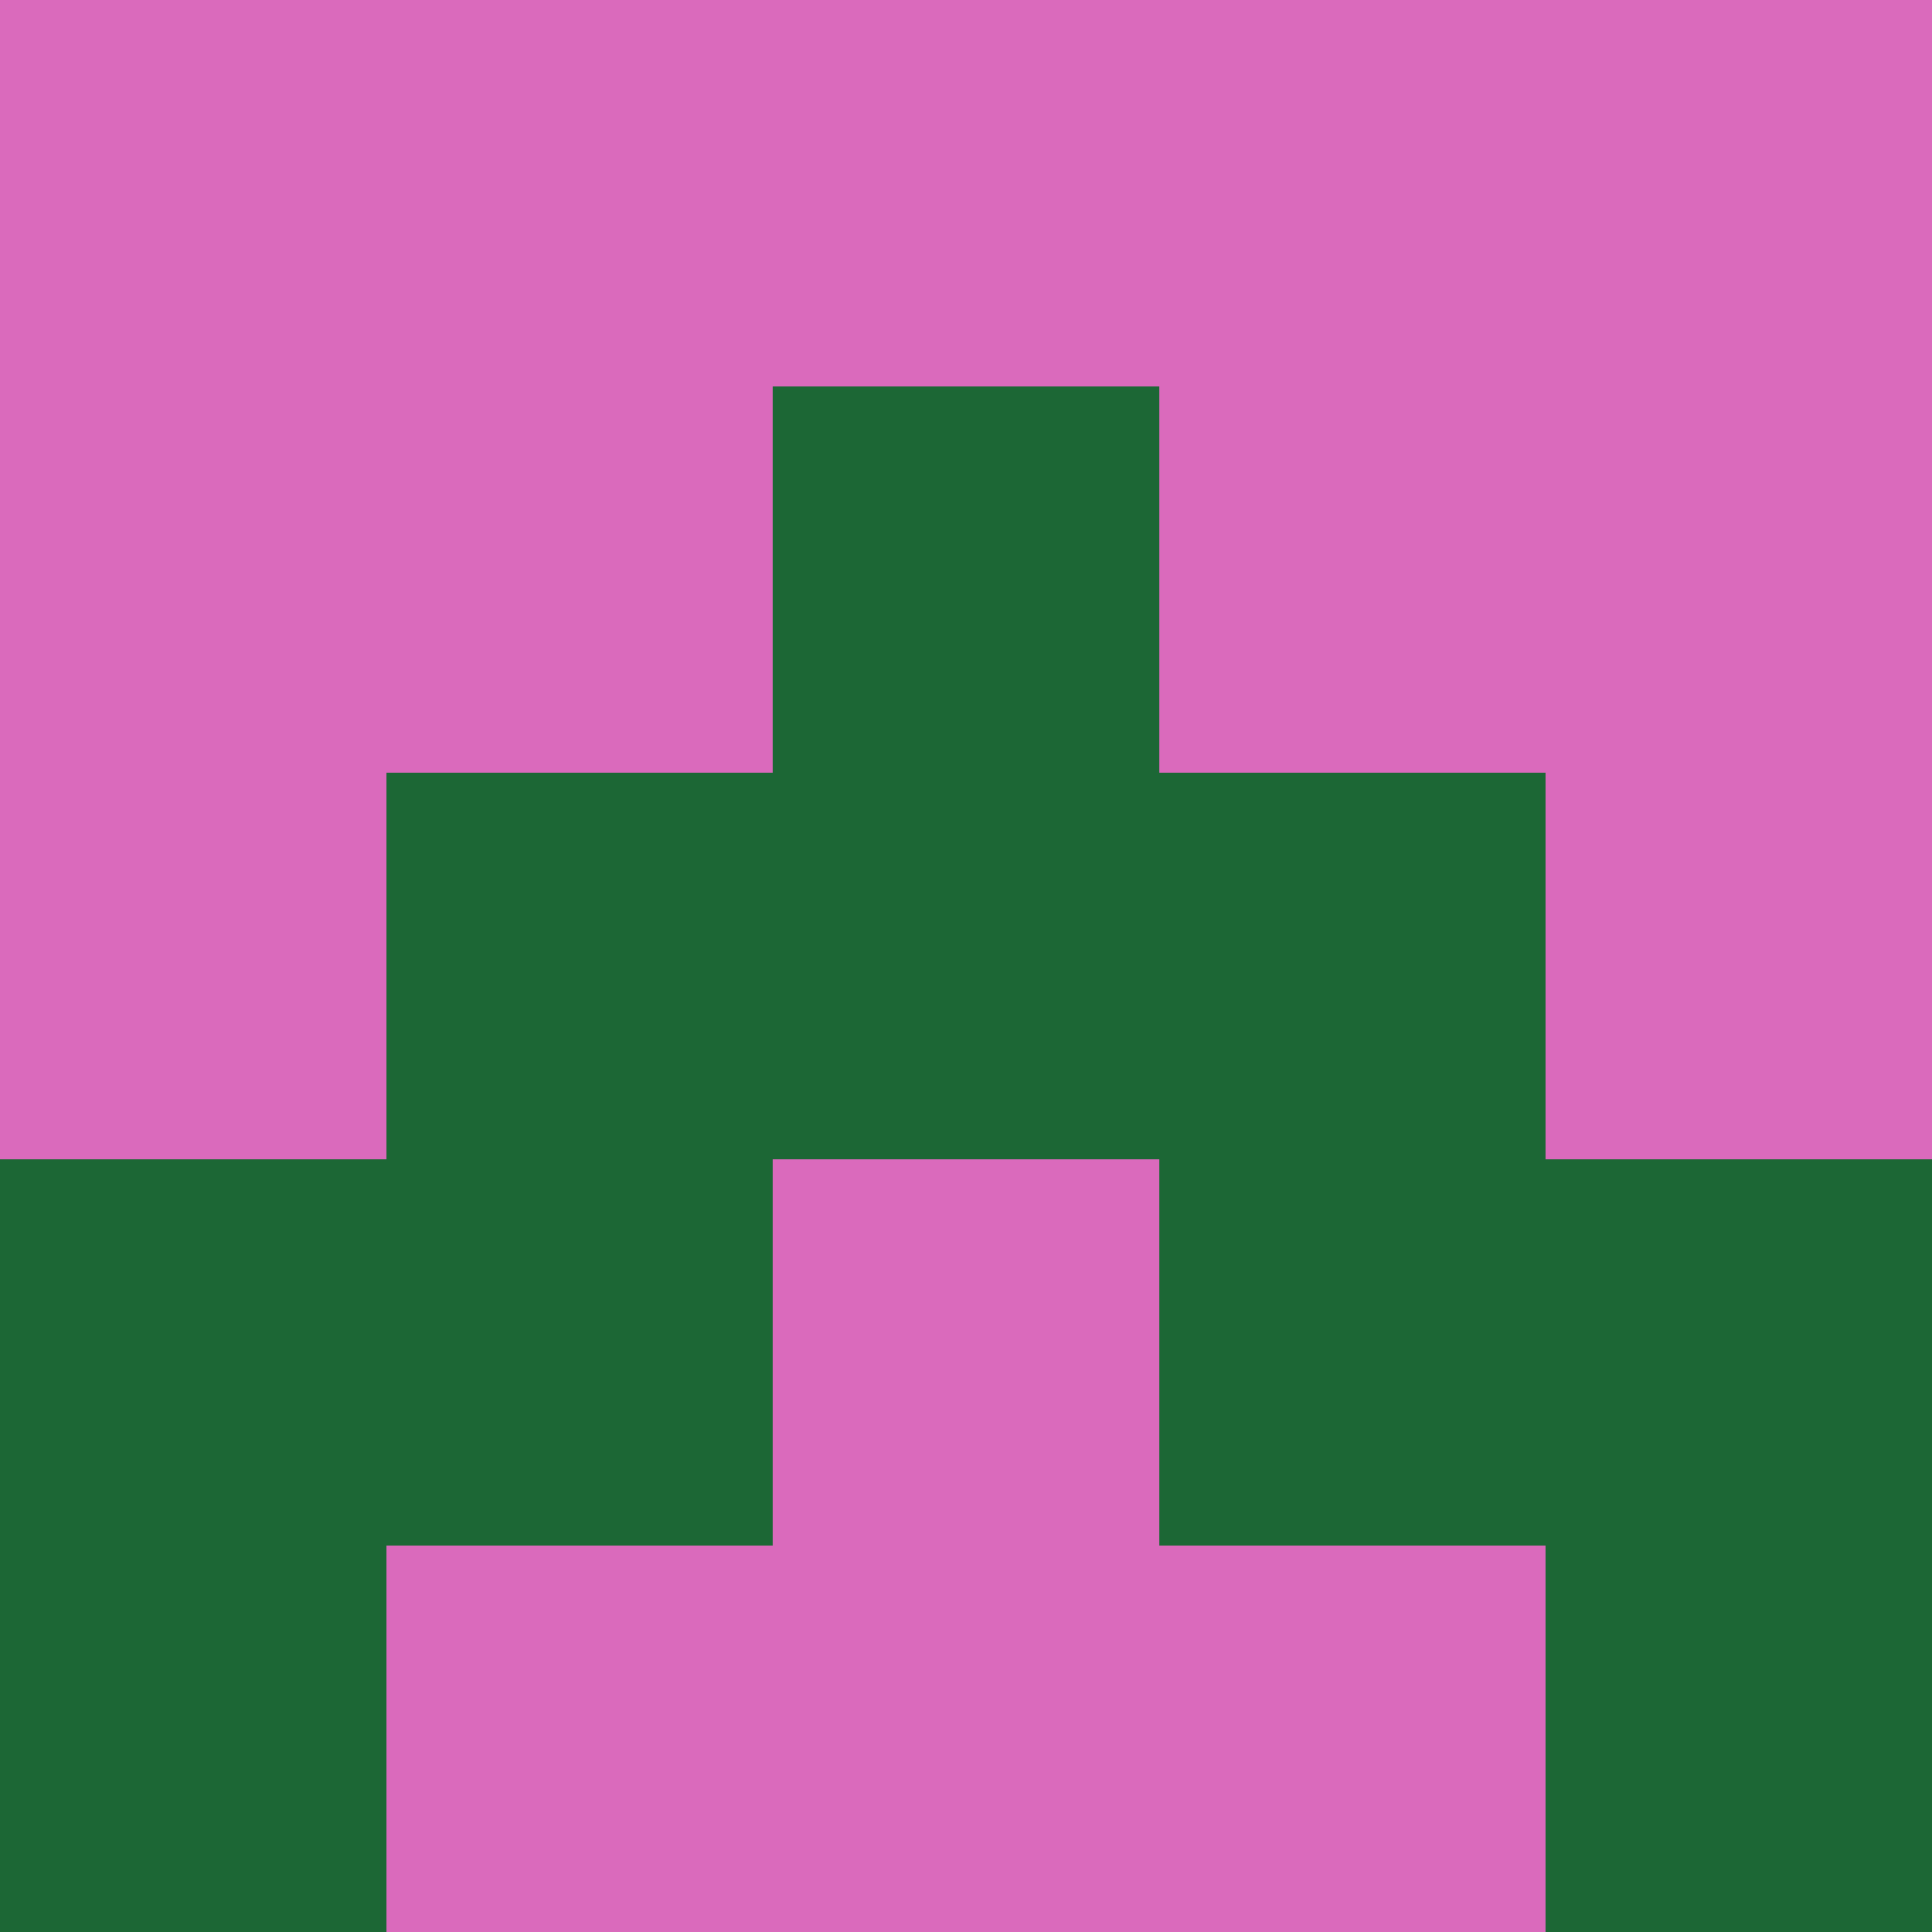<?xml version="1.0" encoding="utf-8"?>
<!DOCTYPE svg PUBLIC "-//W3C//DTD SVG 20010904//EN"
        "http://www.w3.org/TR/2001/REC-SVG-20010904/DTD/svg10.dtd">

<svg width="400" height="400" viewBox="0 0 5 5"
    xmlns="http://www.w3.org/2000/svg"
    xmlns:xlink="http://www.w3.org/1999/xlink">
            <rect x="0" y="0" width="1" height="1" fill="#DA6ABC" />
        <rect x="0" y="1" width="1" height="1" fill="#DA6ABC" />
        <rect x="0" y="2" width="1" height="1" fill="#DA6ABC" />
        <rect x="0" y="3" width="1" height="1" fill="#1C6735" />
        <rect x="0" y="4" width="1" height="1" fill="#1C6735" />
                <rect x="1" y="0" width="1" height="1" fill="#DA6ABC" />
        <rect x="1" y="1" width="1" height="1" fill="#DA6ABC" />
        <rect x="1" y="2" width="1" height="1" fill="#1C6735" />
        <rect x="1" y="3" width="1" height="1" fill="#1C6735" />
        <rect x="1" y="4" width="1" height="1" fill="#DA6ABC" />
                <rect x="2" y="0" width="1" height="1" fill="#DA6ABC" />
        <rect x="2" y="1" width="1" height="1" fill="#1C6735" />
        <rect x="2" y="2" width="1" height="1" fill="#1C6735" />
        <rect x="2" y="3" width="1" height="1" fill="#DA6ABC" />
        <rect x="2" y="4" width="1" height="1" fill="#DA6ABC" />
                <rect x="3" y="0" width="1" height="1" fill="#DA6ABC" />
        <rect x="3" y="1" width="1" height="1" fill="#DA6ABC" />
        <rect x="3" y="2" width="1" height="1" fill="#1C6735" />
        <rect x="3" y="3" width="1" height="1" fill="#1C6735" />
        <rect x="3" y="4" width="1" height="1" fill="#DA6ABC" />
                <rect x="4" y="0" width="1" height="1" fill="#DA6ABC" />
        <rect x="4" y="1" width="1" height="1" fill="#DA6ABC" />
        <rect x="4" y="2" width="1" height="1" fill="#DA6ABC" />
        <rect x="4" y="3" width="1" height="1" fill="#1C6735" />
        <rect x="4" y="4" width="1" height="1" fill="#1C6735" />
        
</svg>


